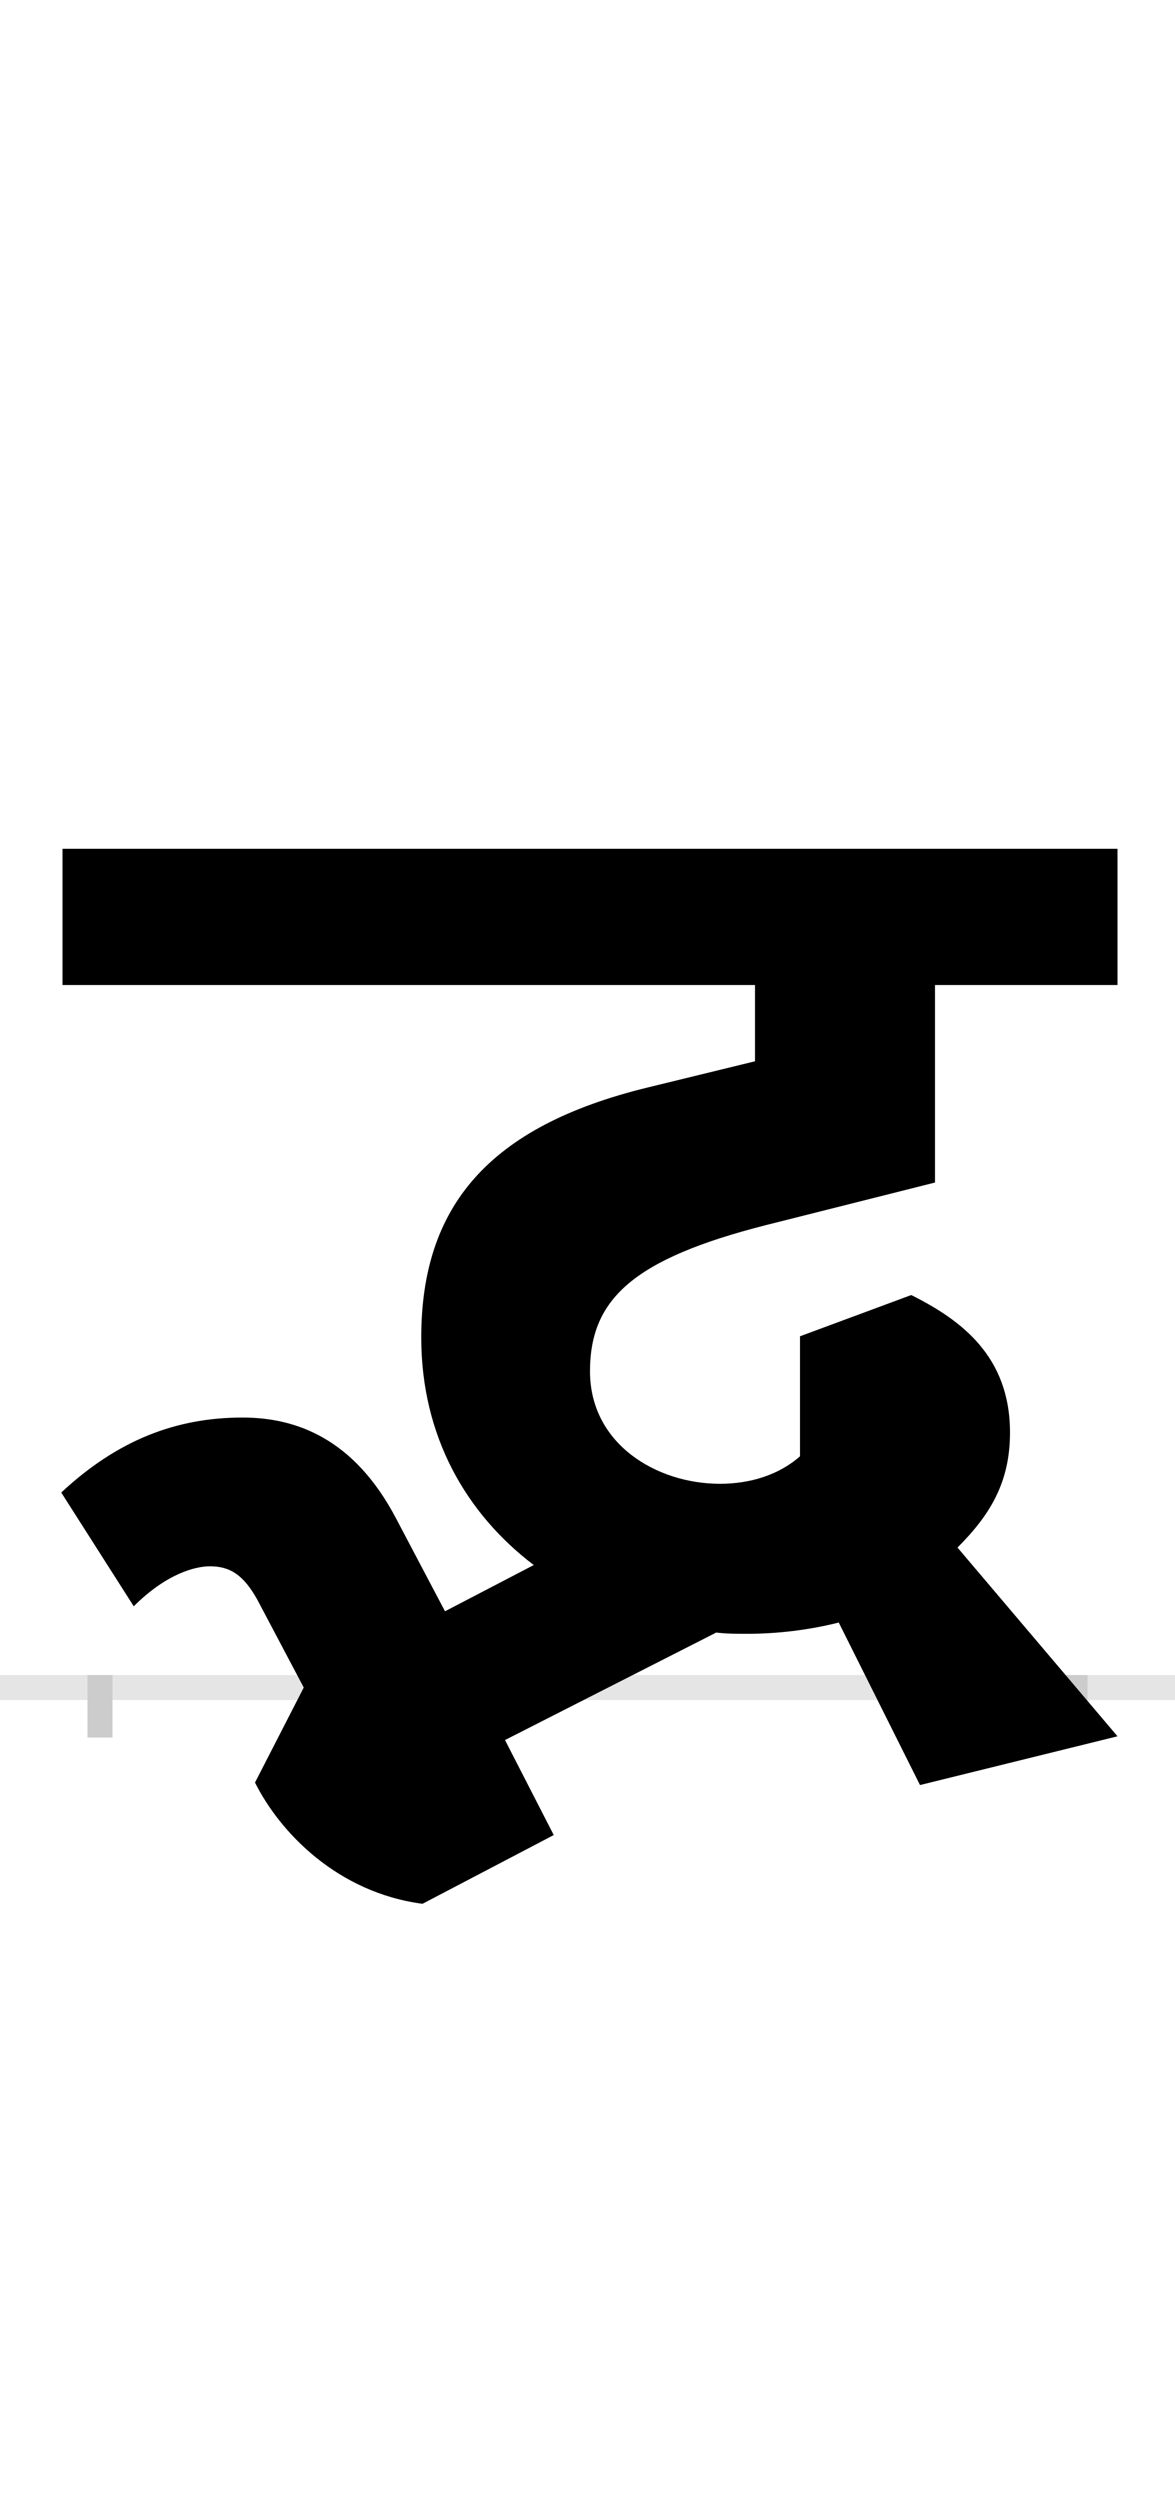 <?xml version="1.0" encoding="UTF-8"?>
<svg height="200.0" version="1.1" width="94.0" xmlns="http://www.w3.org/2000/svg" xmlns:xlink="http://www.w3.org/1999/xlink">
 <rect width="100%" height="100%" fill="#808080" stroke="none"/>
 <path d="M0,0 l94,0 l0,200 l-94,0 Z M0,0" fill="rgb(255,255,255)" transform="matrix(1,0,0,-1,0.0,200.0)"/>
 <path d="M0,0 l94,0" fill="none" stroke="rgb(229,229,229)" stroke-width="2" transform="matrix(1,0,0,-1,0.0,135.0)"/>
 <path d="M0,1 l0,-5" fill="none" stroke="rgb(204,204,204)" stroke-width="2" transform="matrix(1,0,0,-1,8.0,135.0)"/>
 <path d="M0,1 l0,-5" fill="none" stroke="rgb(204,204,204)" stroke-width="2" transform="matrix(1,0,0,-1,86.0,135.0)"/>
 <path d="M668,404 l0,158 l146,0 l0,109 l-844,0 l0,-109 l554,0 l0,-61 l-86,-21 c-127,-31,-181,-95,-181,-200 c0,-79,36,-141,90,-182 l-71,-37 l-39,74 c-34,65,-81,81,-123,81 c-53,0,-100,-18,-145,-60 l58,-91 c26,26,49,32,61,32 c16,0,27,-7,38,-27 l37,-70 l-39,-76 c20,-40,66,-88,134,-97 l105,55 l-39,76 l169,86 c8,-1,16,-1,25,-1 c24,0,49,3,73,9 l65,-130 l158,39 l-128,151 c26,26,42,52,42,92 c0,61,-39,90,-79,110 l-89,-33 l0,-96 c-17,-15,-40,-22,-64,-22 c-51,0,-104,32,-104,90 c0,58,35,90,141,117 Z M668,404" fill="rgb(0,0,0)" transform="matrix(0.1,0.0,0.0,-0.1,8.0,135.0)"/>
</svg>